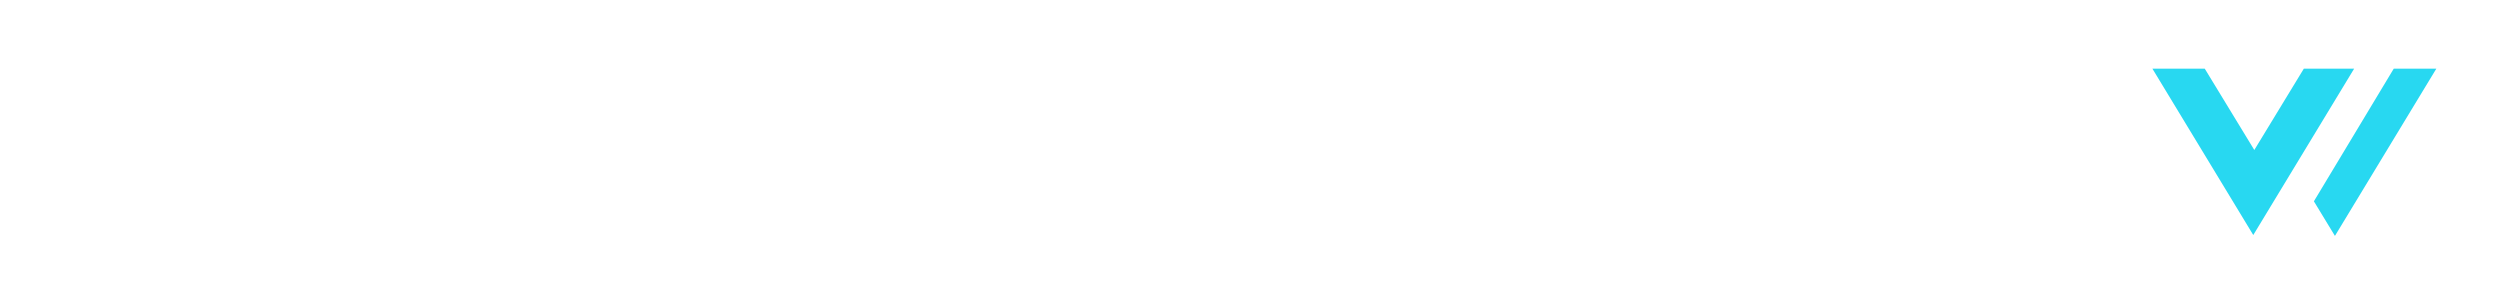 <?xml version="1.0" encoding="UTF-8" standalone="no"?>
<svg
   xmlns:dc="http://purl.org/dc/elements/1.1/"
   xmlns:cc="http://creativecommons.org/ns#"
   xmlns:rdf="http://www.w3.org/1999/02/22-rdf-syntax-ns#"
   xmlns:svg="http://www.w3.org/2000/svg"
   xmlns="http://www.w3.org/2000/svg"
   xmlns:sodipodi="http://sodipodi.sourceforge.net/DTD/sodipodi-0.dtd"
   xmlns:inkscape="http://www.inkscape.org/namespaces/inkscape"
   sodipodi:docname="banner.svg"
   inkscape:version="1.0beta1 (32d4812, 2019-09-19)"
   id="svg8"
   version="1.1"
   viewBox="0 0 130.44 15.346"
   height="58"
   width="493"
   inkscape:export-filename="/Users/alex/vector/distribution/msi/banner.png"
   inkscape:export-xdpi="96"
   inkscape:export-ydpi="96">
  <defs
     id="defs2" />
  <sodipodi:namedview
     width="493in"
     inkscape:window-maximized="0"
     inkscape:window-y="23"
     inkscape:window-x="0"
     inkscape:window-height="855"
     inkscape:window-width="1440"
     inkscape:guide-bbox="true"
     showguides="true"
     units="px"
     showgrid="false"
     inkscape:document-rotation="0"
     inkscape:current-layer="layer1"
     inkscape:document-units="px"
     inkscape:cy="75.618006"
     inkscape:cx="262.81992"
     inkscape:zoom="1.0254942"
     inkscape:pageshadow="2"
     inkscape:pageopacity="0.0"
     borderopacity="1.0"
     bordercolor="#666666"
     pagecolor="#ffffff"
     id="base">
    <sodipodi:guide
       id="guide833"
       orientation="1,0"
       position="43.565,76.136" />
    <sodipodi:guide
       id="guide1717"
       orientation="0,-1"
       position="58.586,67.204" />
    <sodipodi:guide
       position="2.732,67.204"
       orientation="1,0"
       id="guide2423" />
    <sodipodi:guide
       position="43.565,49.254"
       orientation="1,0"
       id="guide2425" />
    <sodipodi:guide
       position="40.886,57.249"
       orientation="1,0"
       id="guide2427" />
  </sodipodi:namedview>
  <g
     id="layer1"
     inkscape:groupmode="layer"
     inkscape:label="Layer 1">
    <g
       transform="matrix(0.074,0,0,0.074,112.304,3.583)"
       style="opacity:1;fill:#ffffff;stop-opacity:1"
       id="g1003"
       fill="#10E7FF">
      <polygon
         style="fill:#28d8f1;fill-opacity:1"
         points="128.699,117.916 113.865,93.515 170.176,0 200.198,1.6690324e-12 "
         id="Rectangle" />
      <polygon
         style="fill:#28d8f1;fill-opacity:1"
         points="36.914,117.295 0,117.295 71.123,9.094947e-13 142.246,117.295 106.77,117.295 71.851,59.951 "
         transform="matrix(1,0,0,-1,0,117.295)"
         id="Triangle-Copy" />
    </g>
    <rect
       y="17.343"
       x="-0.134"
       height="65.244"
       width="43.699"
       id="rect1719"
       style="fill:none;fill-opacity:1;stroke-width:0.265" />
  </g>
</svg>
